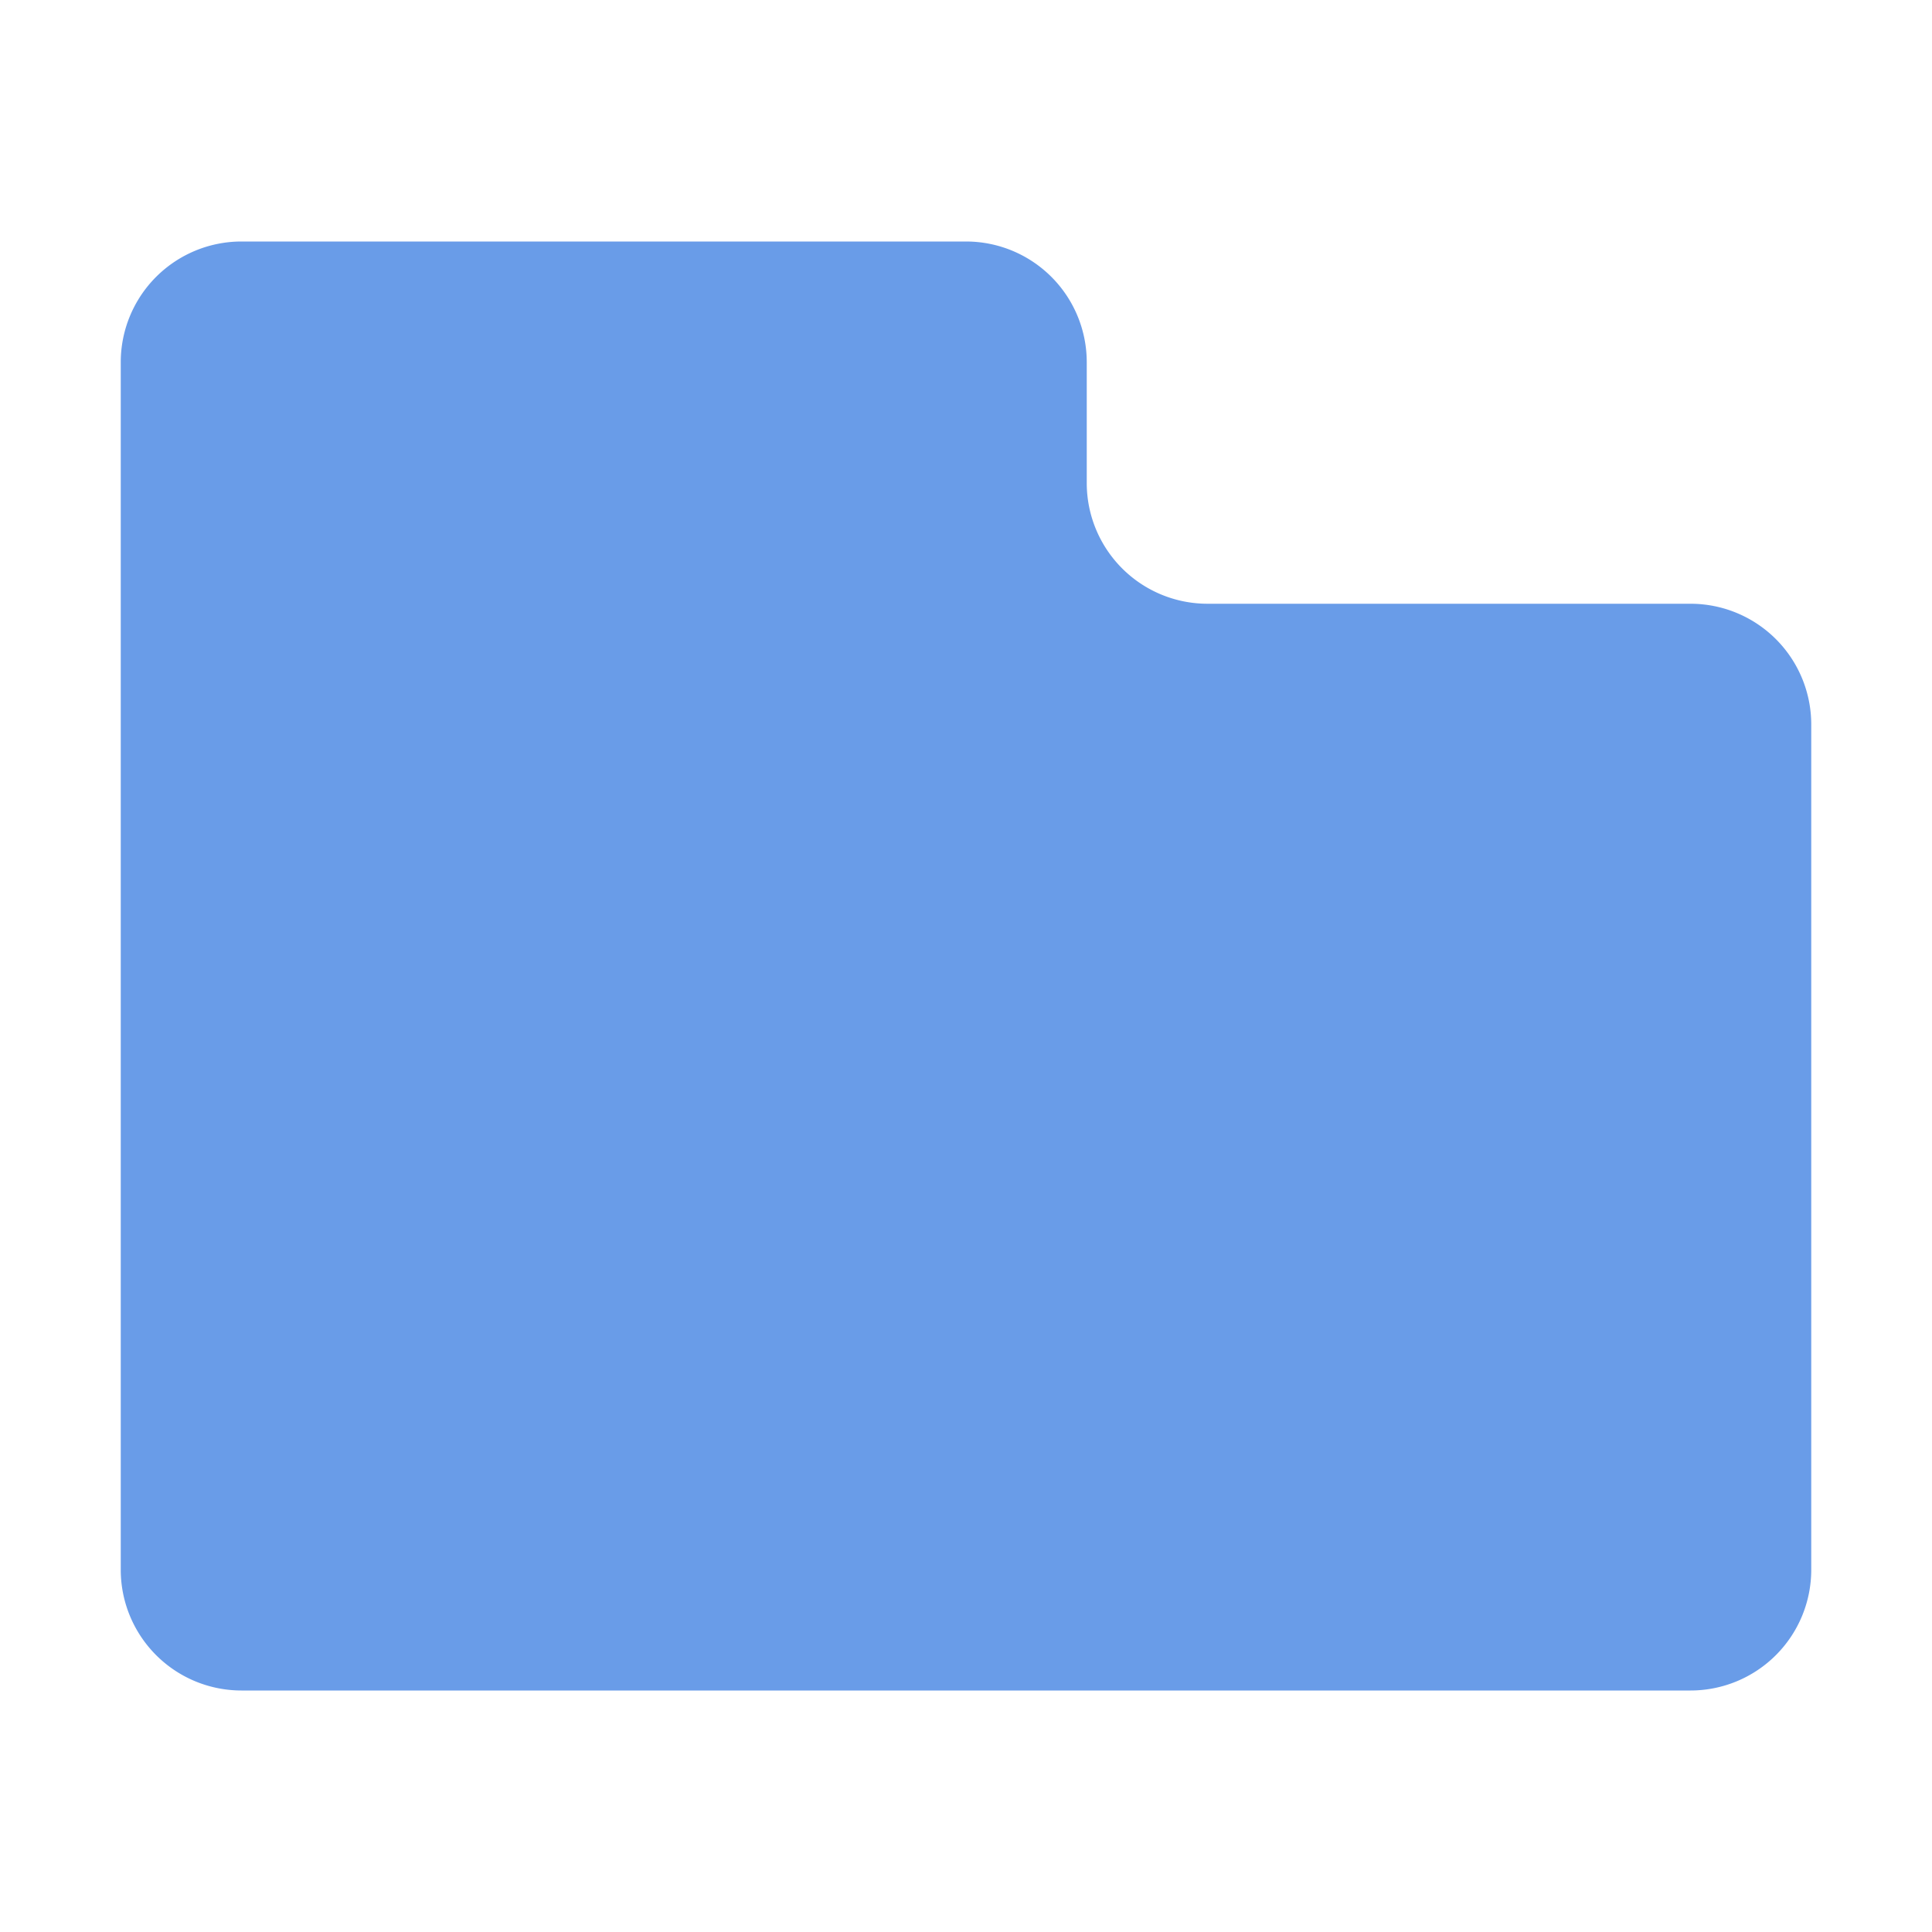 <svg height="16" viewBox="0 0 16 16" width="16" xmlns="http://www.w3.org/2000/svg"><path d="m2 2a1 1 0 0 0 -1 1v2 6 2a1 1 0 0 0 1 1h12a1 1 0 0 0 1-1v-7a1 1 0 0 0 -1-1h-4a1 1 0 0 1 -1-1v-1a1 1 0 0 0 -1-1z" fill="#699ce8"/></svg>
